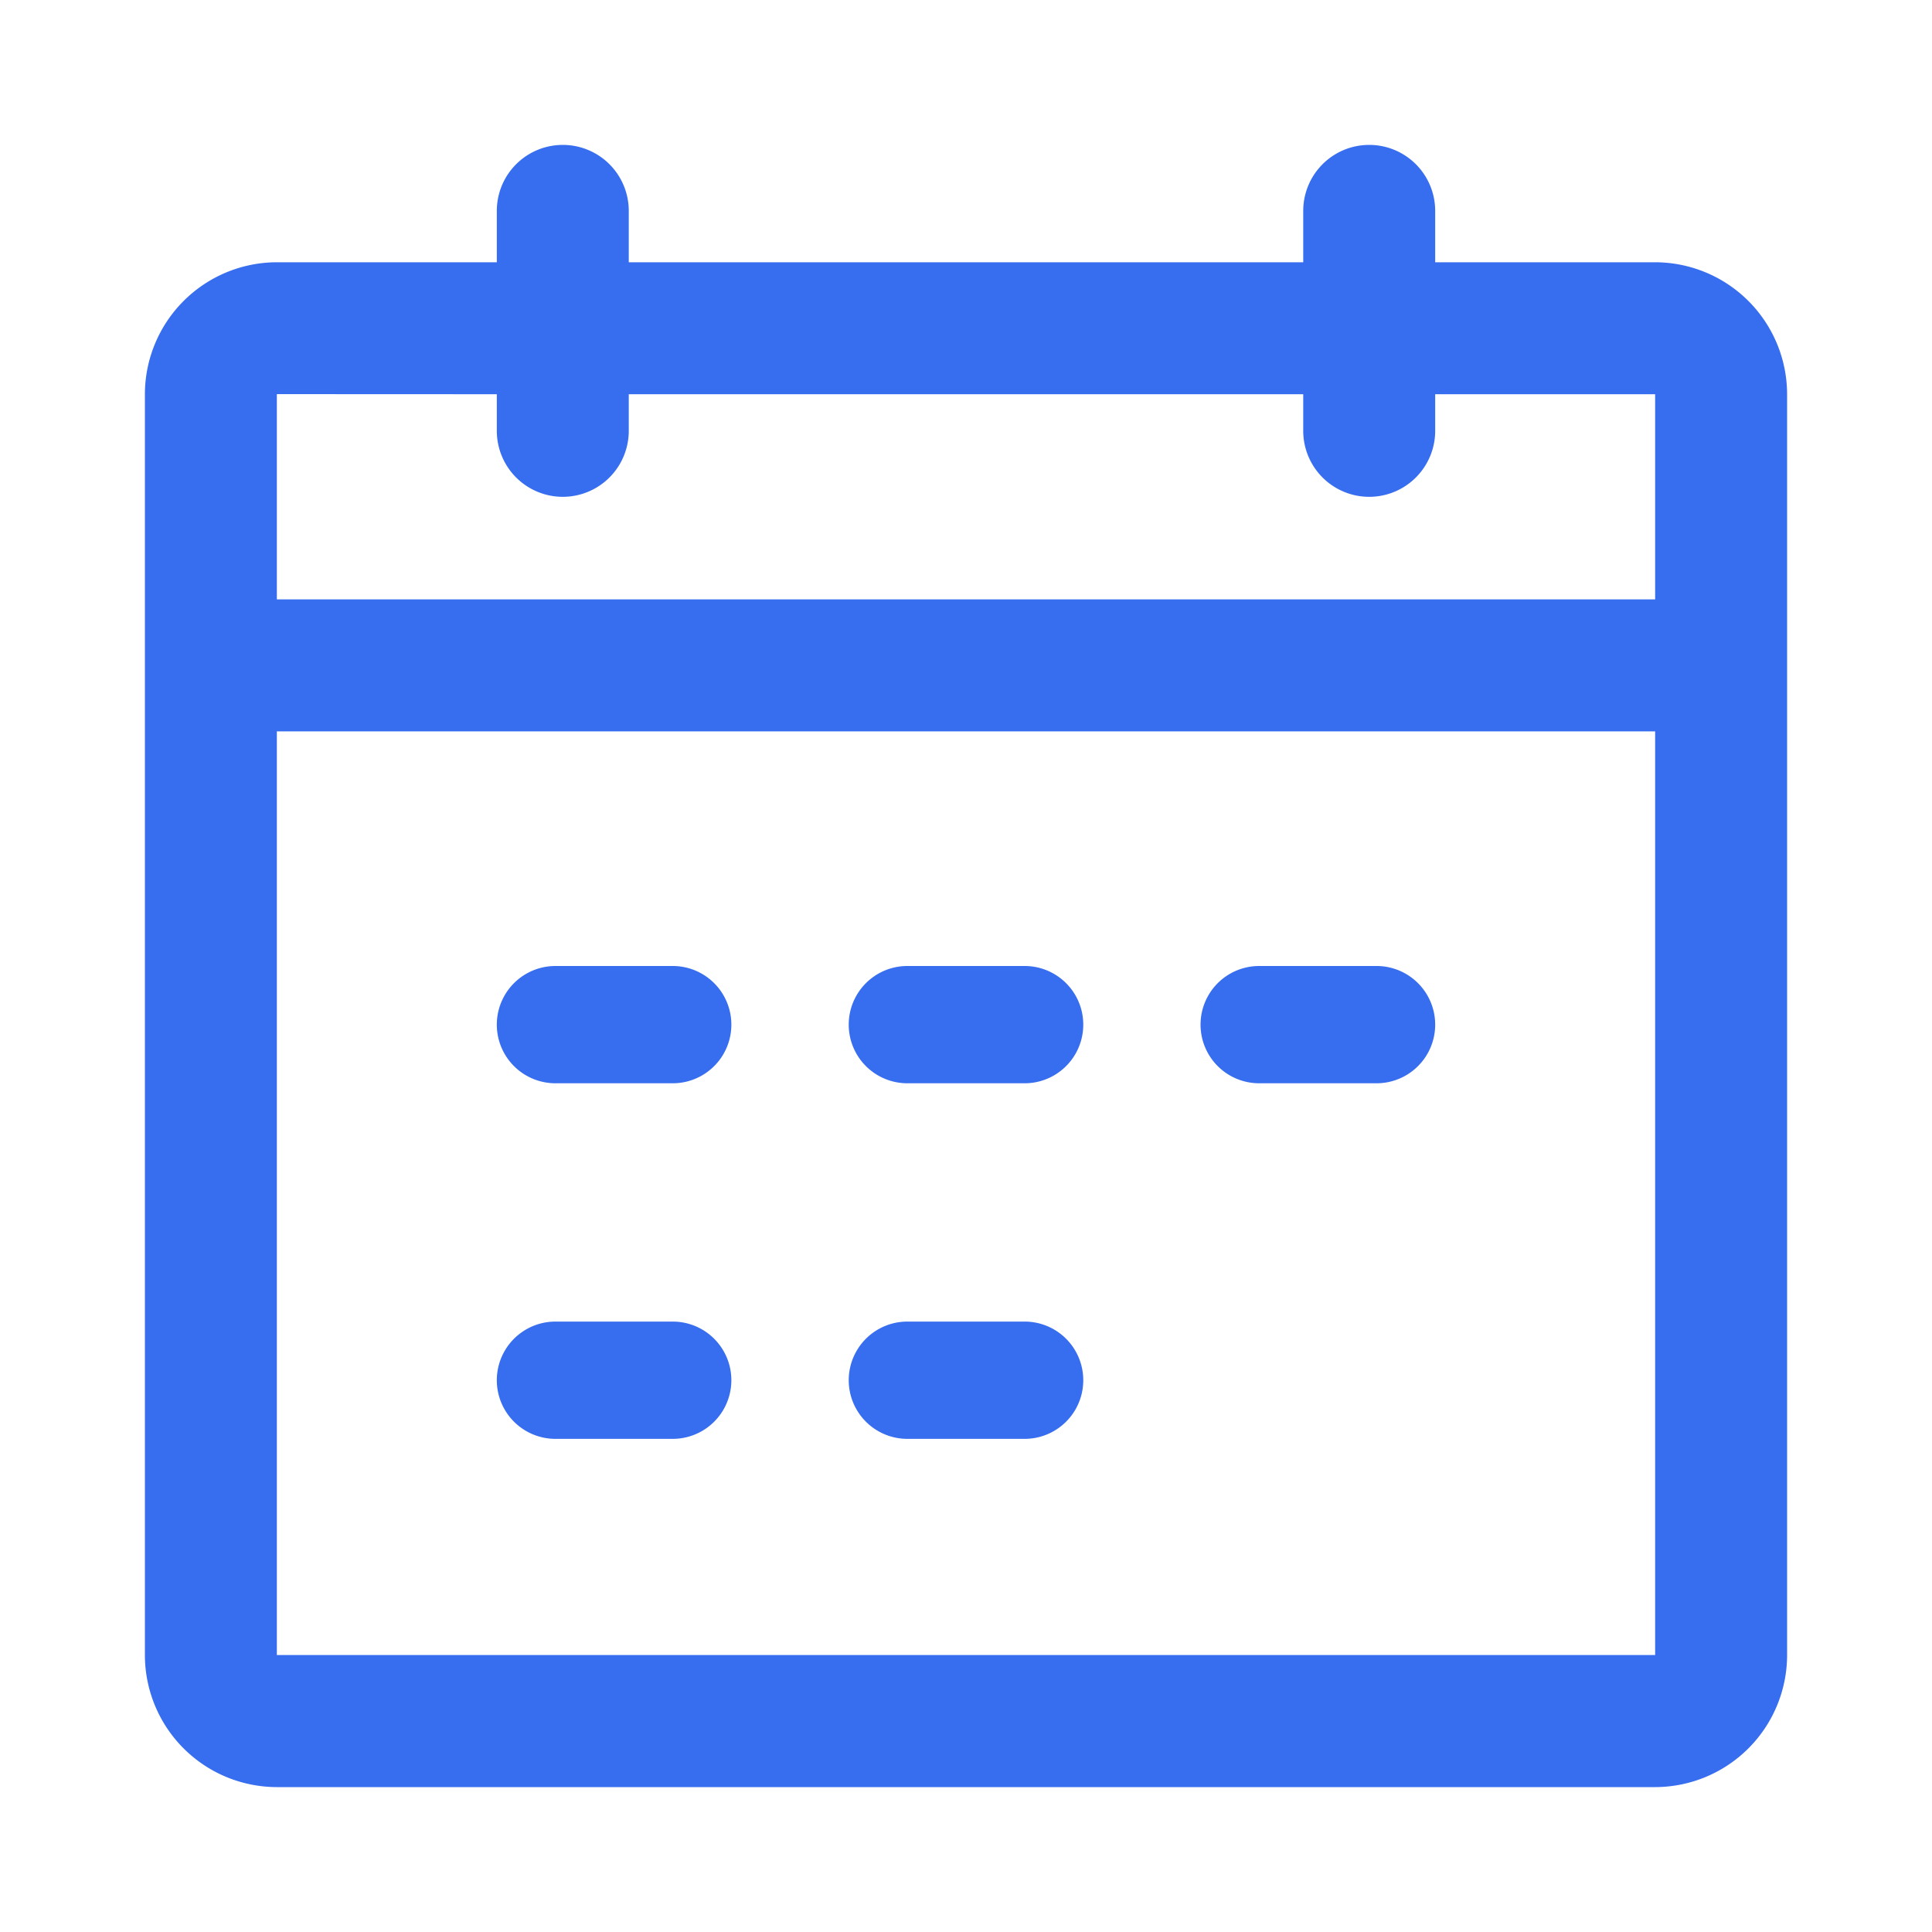 <svg id="Group_149" data-name="Group 149" xmlns="http://www.w3.org/2000/svg" width="20" height="20" viewBox="0 0 20 20">
  <defs>
    <style>
      .cls-1 {
        fill: none;
      }

      .cls-2 {
        fill: #376def;
      }
    </style>
  </defs>
  <rect id="Rectangle_45_Copy_5" data-name="Rectangle 45 Copy 5" class="cls-1" width="20" height="20"/>
  <g id="calendar" transform="translate(1.5 1.5)">
    <path id="Shape" class="cls-2" d="M15.634,17H1.366A1.368,1.368,0,0,1,0,15.634V2.581A1.368,1.368,0,0,1,1.366,1.215H3.643V.683a.683.683,0,0,1,1.366,0v.532h6.982V.683a.683.683,0,0,1,1.366,0v.532h2.277A1.368,1.368,0,0,1,17,2.581V15.634A1.368,1.368,0,0,1,15.634,17ZM1.366,6.071v9.562H15.634V6.071Zm0-3.491V4.705H15.634V2.581H13.357v.379a.683.683,0,1,1-1.366,0V2.581H5.009v.379a.683.683,0,1,1-1.366,0V2.581ZM9.107,13.395H7.893a.607.607,0,1,1,0-1.214H9.107a.607.607,0,0,1,0,1.214Zm-3.643,0H4.25a.607.607,0,0,1,0-1.214H5.464a.607.607,0,0,1,0,1.214ZM12.75,9.714H11.535a.607.607,0,1,1,0-1.214H12.75a.607.607,0,1,1,0,1.214Zm-3.643,0H7.893a.607.607,0,1,1,0-1.214H9.107a.607.607,0,1,1,0,1.214Zm-3.643,0H4.25a.607.607,0,1,1,0-1.214H5.464a.607.607,0,0,1,0,1.214Z" transform="translate(0 0)"/>
  </g>
</svg>
